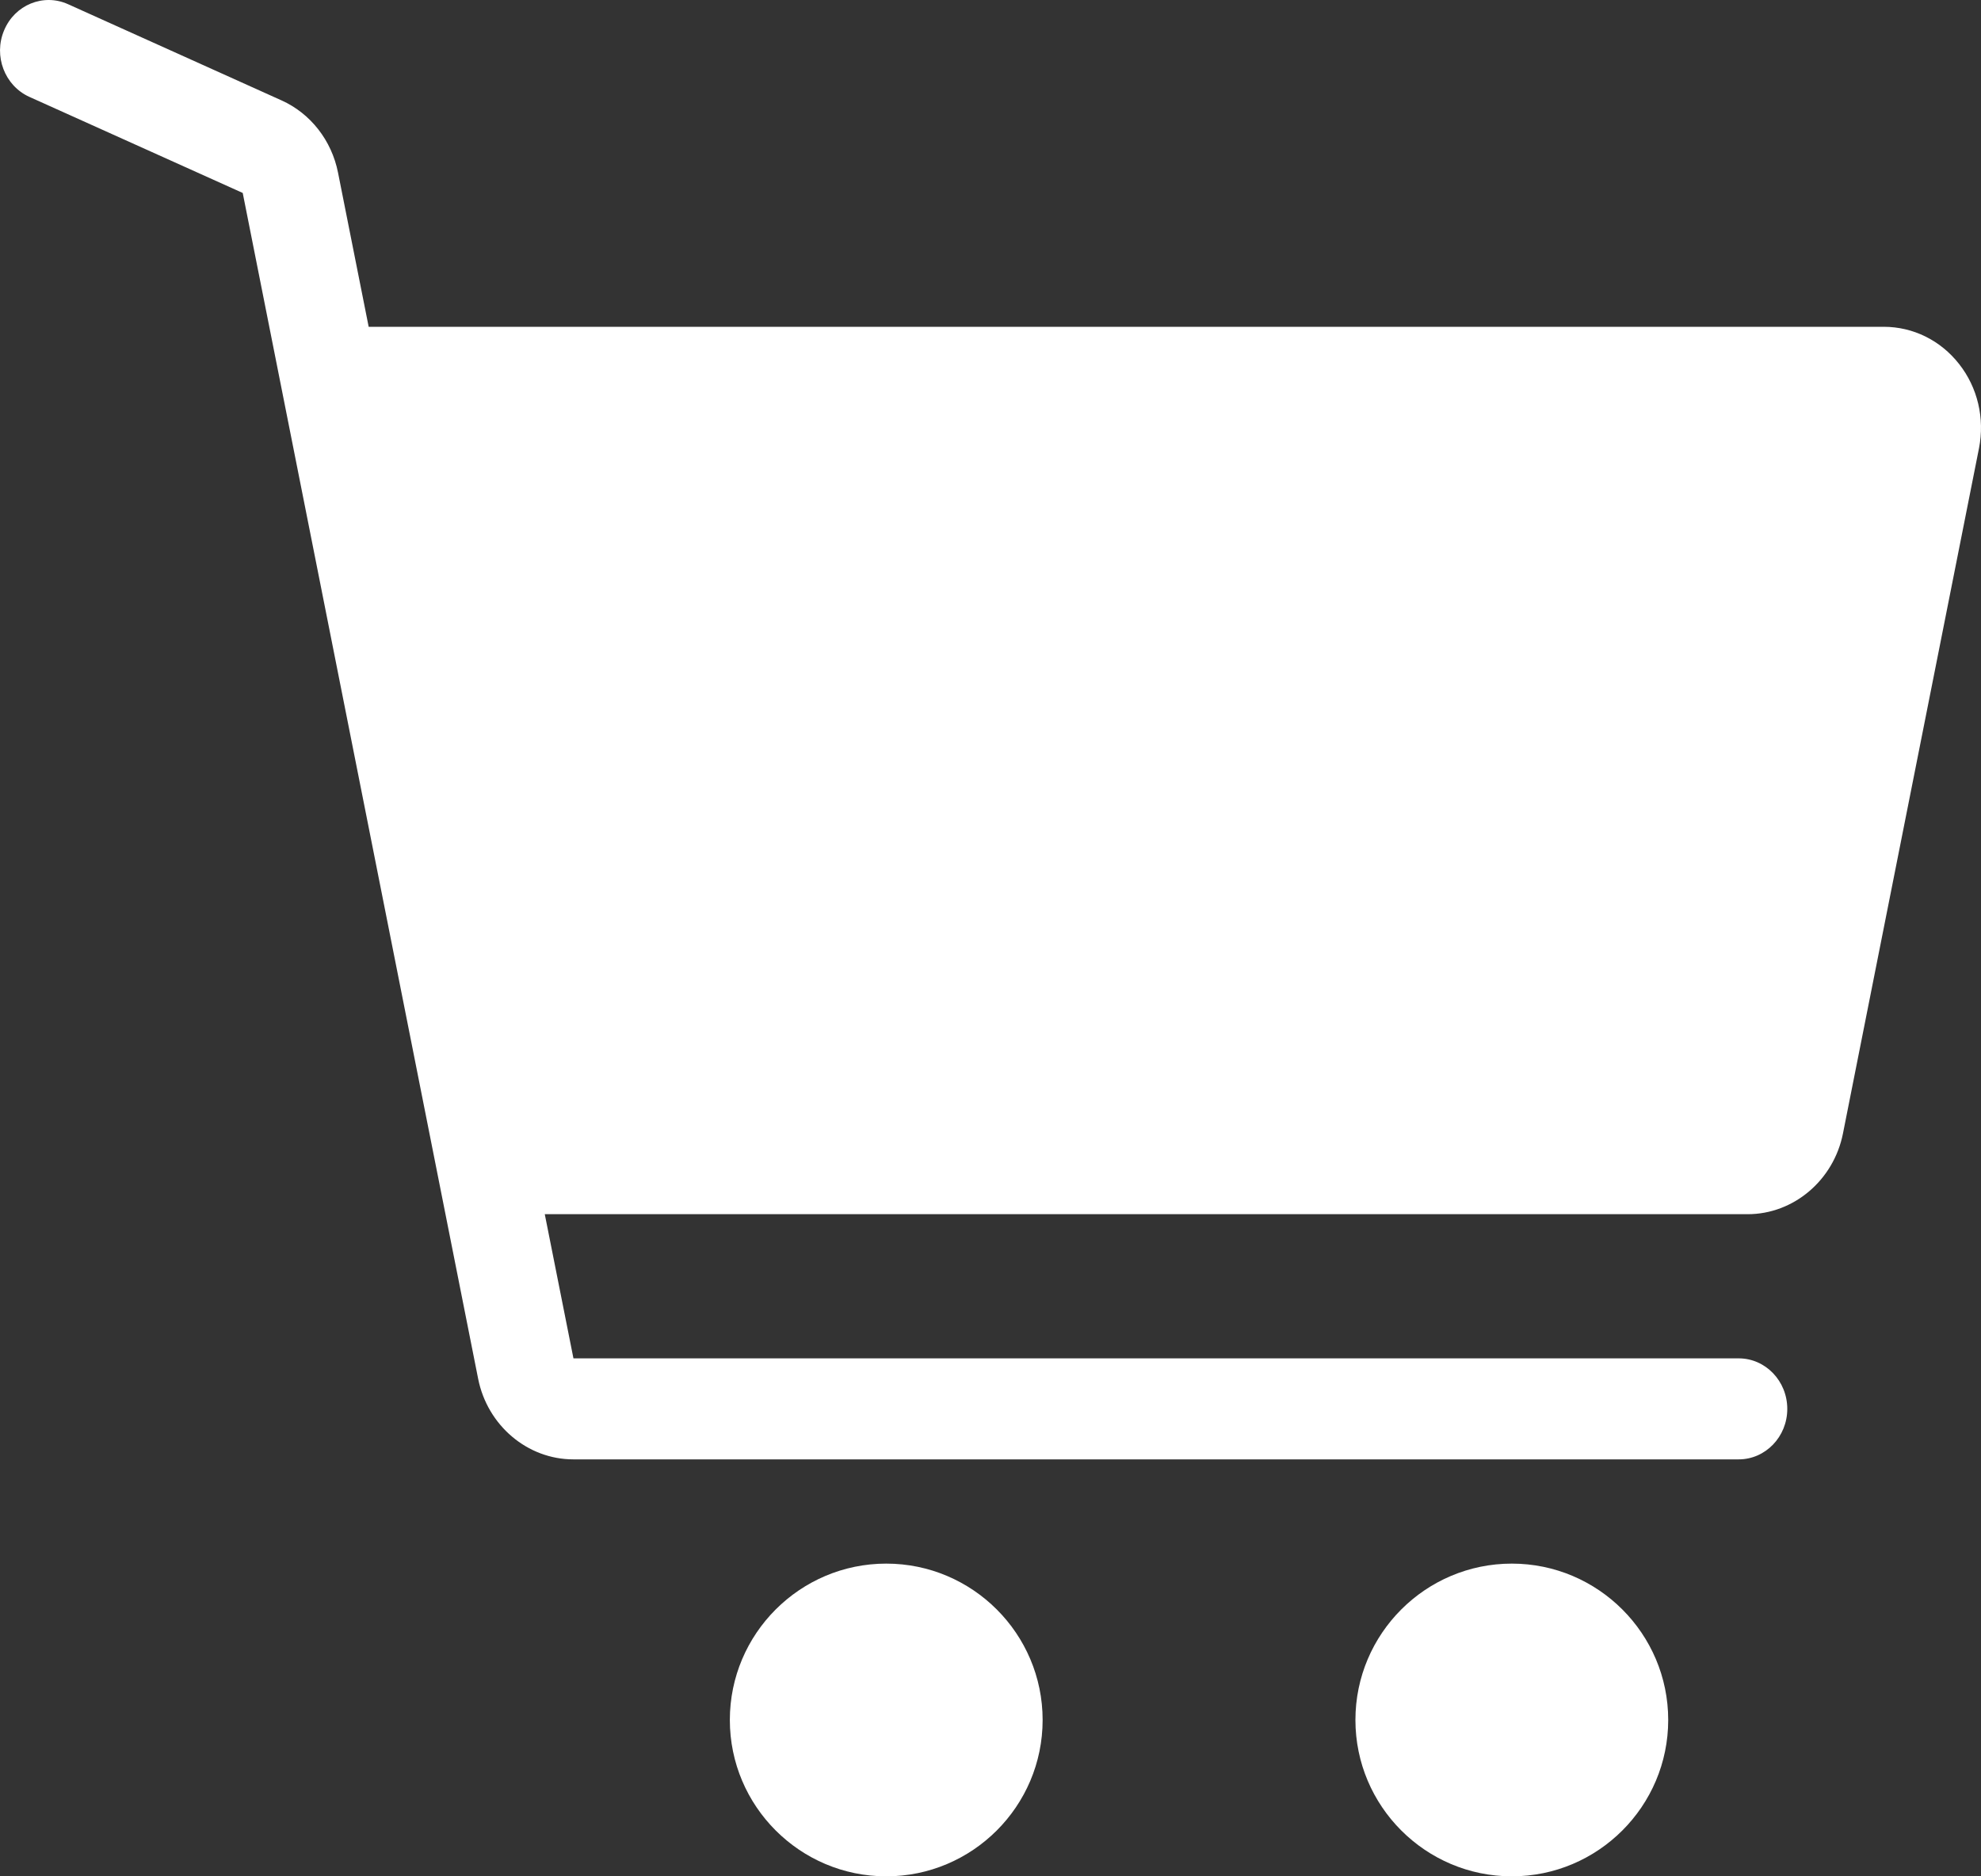 <?xml version="1.0" encoding="UTF-8"?>
<svg width="19px" height="18px" viewBox="0 0 19 18" version="1.1" xmlns="http://www.w3.org/2000/svg" xmlns:xlink="http://www.w3.org/1999/xlink">
    <rect x="0" y="0" width="19" height="18" fill="#333333" stroke="none"/>
    <!-- Generator: Sketch 52.5 (67469) - http://www.bohemiancoding.com/sketch -->
    <title>cart-icon</title>
    <desc>Created with Sketch.</desc>
    <g id="Pages" stroke="none" stroke-width="1" fill="none" fill-rule="evenodd">
        <g id="dto01_main-copy" transform="translate(-1436, -95)" fill="#FFFFFF">
            <g id="Header" transform="translate(0, 7)">
                <g id="Cart" transform="translate(1436, 88)">
                    <g id="cart">
                        <g id="Path">
                            <path d="M8.5,15 C7.673,15 7,15.673 7,16.5 C7,17.327 7.673,18 8.5,18 C9.327,18 10,17.327 10,16.5 C10,15.673 9.327,15 8.5,15 Z" fill-rule="nonzero"></path>
                            <path d="M14.5,15 C13.673,15 13,15.673 13,16.5 C13,17.327 13.673,18 14.5,18 C15.327,18 16,17.327 16,16.5 C16,15.673 15.327,15 14.5,15 Z" fill-rule="nonzero"></path>
                            <path d="M18.79,3.492 C18.612,3.265 18.349,3.135 18.067,3.135 L3.536,3.135 L3.242,1.656 C3.181,1.347 2.978,1.088 2.7,0.963 L0.652,0.04 C0.416,-0.066 0.141,0.046 0.039,0.292 C-0.064,0.537 0.045,0.822 0.281,0.929 L2.328,1.851 L4.586,13.227 C4.675,13.675 5.059,14 5.499,14 L16.676,14 C16.933,14 17.142,13.783 17.142,13.516 C17.142,13.248 16.933,13.031 16.676,13.031 L5.5,13.031 L5.225,11.648 L16.762,11.648 C17.203,11.648 17.587,11.322 17.676,10.874 L18.981,4.299 C19.037,4.013 18.968,3.718 18.79,3.492 Z" fill-rule="nonzero"></path>
                        </g>
                    </g>
                </g>
            </g>
        </g>
    </g>
</svg>